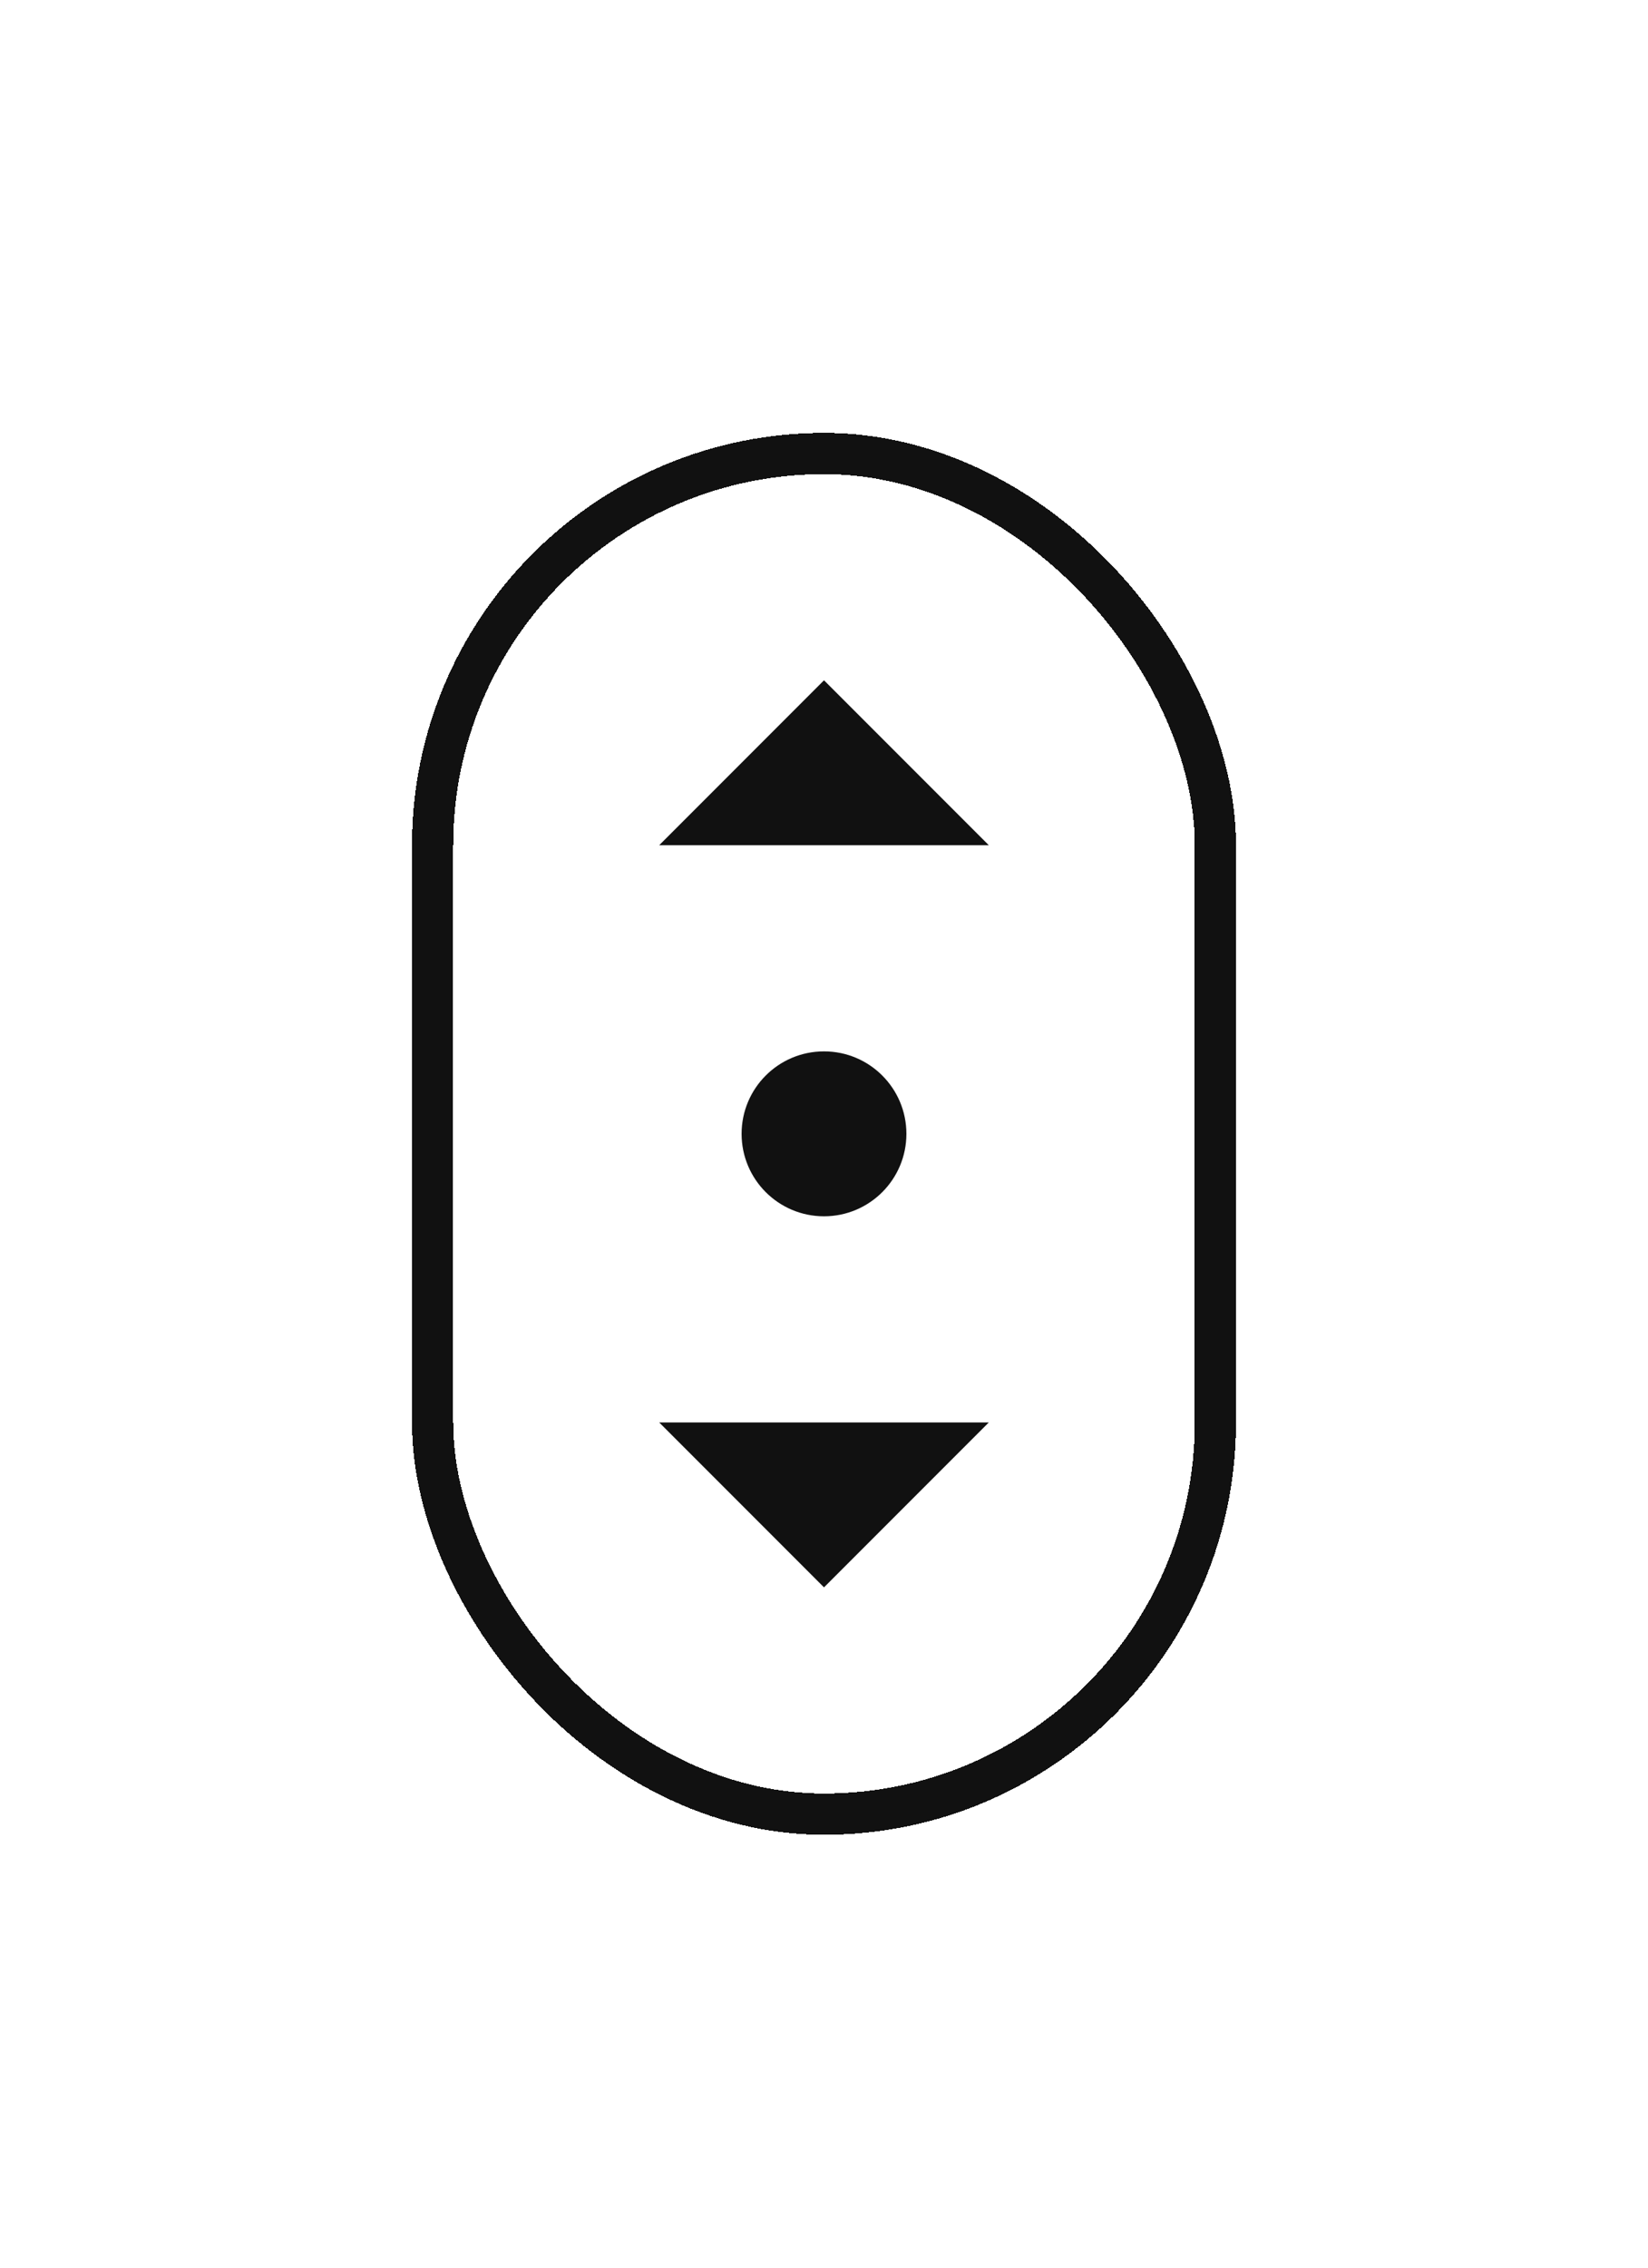 <svg width="40" height="55" viewBox="0 0 40 55" fill="none" xmlns="http://www.w3.org/2000/svg">
<g filter="url(#filter0_d_286_9216)">
<rect x="10" y="8.5" width="20" height="34" rx="10" fill="white" shape-rendering="crispEdges"/>
<rect x="10.5" y="9" width="19" height="33" rx="9.5" stroke="#111111" shape-rendering="crispEdges"/>
<mask id="mask0_286_9216" style="mask-type:alpha" maskUnits="userSpaceOnUse" x="15" y="11" width="10" height="11">
<rect x="15" y="11.5" width="10" height="10" fill="#D9D9D9"/>
</mask>
<g mask="url(#mask0_286_9216)">
<path d="M16 18.5L20 14.5L24 18.5H16Z" fill="#111111"/>
</g>
<circle cx="20" cy="25.5" r="2" fill="#111111"/>
<mask id="mask1_286_9216" style="mask-type:alpha" maskUnits="userSpaceOnUse" x="15" y="29" width="10" height="11">
<rect x="15" y="29.5" width="10" height="10" fill="#D9D9D9"/>
</mask>
<g mask="url(#mask1_286_9216)">
<path d="M20 36.5L16 32.5H24L20 36.5Z" fill="#111111"/>
</g>
</g>
<defs>
<filter id="filter0_d_286_9216" x="0" y="0.5" width="40" height="54" filterUnits="userSpaceOnUse" color-interpolation-filters="sRGB">
<feFlood flood-opacity="0" result="BackgroundImageFix"/>
<feColorMatrix in="SourceAlpha" type="matrix" values="0 0 0 0 0 0 0 0 0 0 0 0 0 0 0 0 0 0 127 0" result="hardAlpha"/>
<feOffset dy="2"/>
<feGaussianBlur stdDeviation="5"/>
<feComposite in2="hardAlpha" operator="out"/>
<feColorMatrix type="matrix" values="0 0 0 0 0 0 0 0 0 0 0 0 0 0 0 0 0 0 0.2 0"/>
<feBlend mode="normal" in2="BackgroundImageFix" result="effect1_dropShadow_286_9216"/>
<feBlend mode="normal" in="SourceGraphic" in2="effect1_dropShadow_286_9216" result="shape"/>
</filter>
</defs>
</svg>
